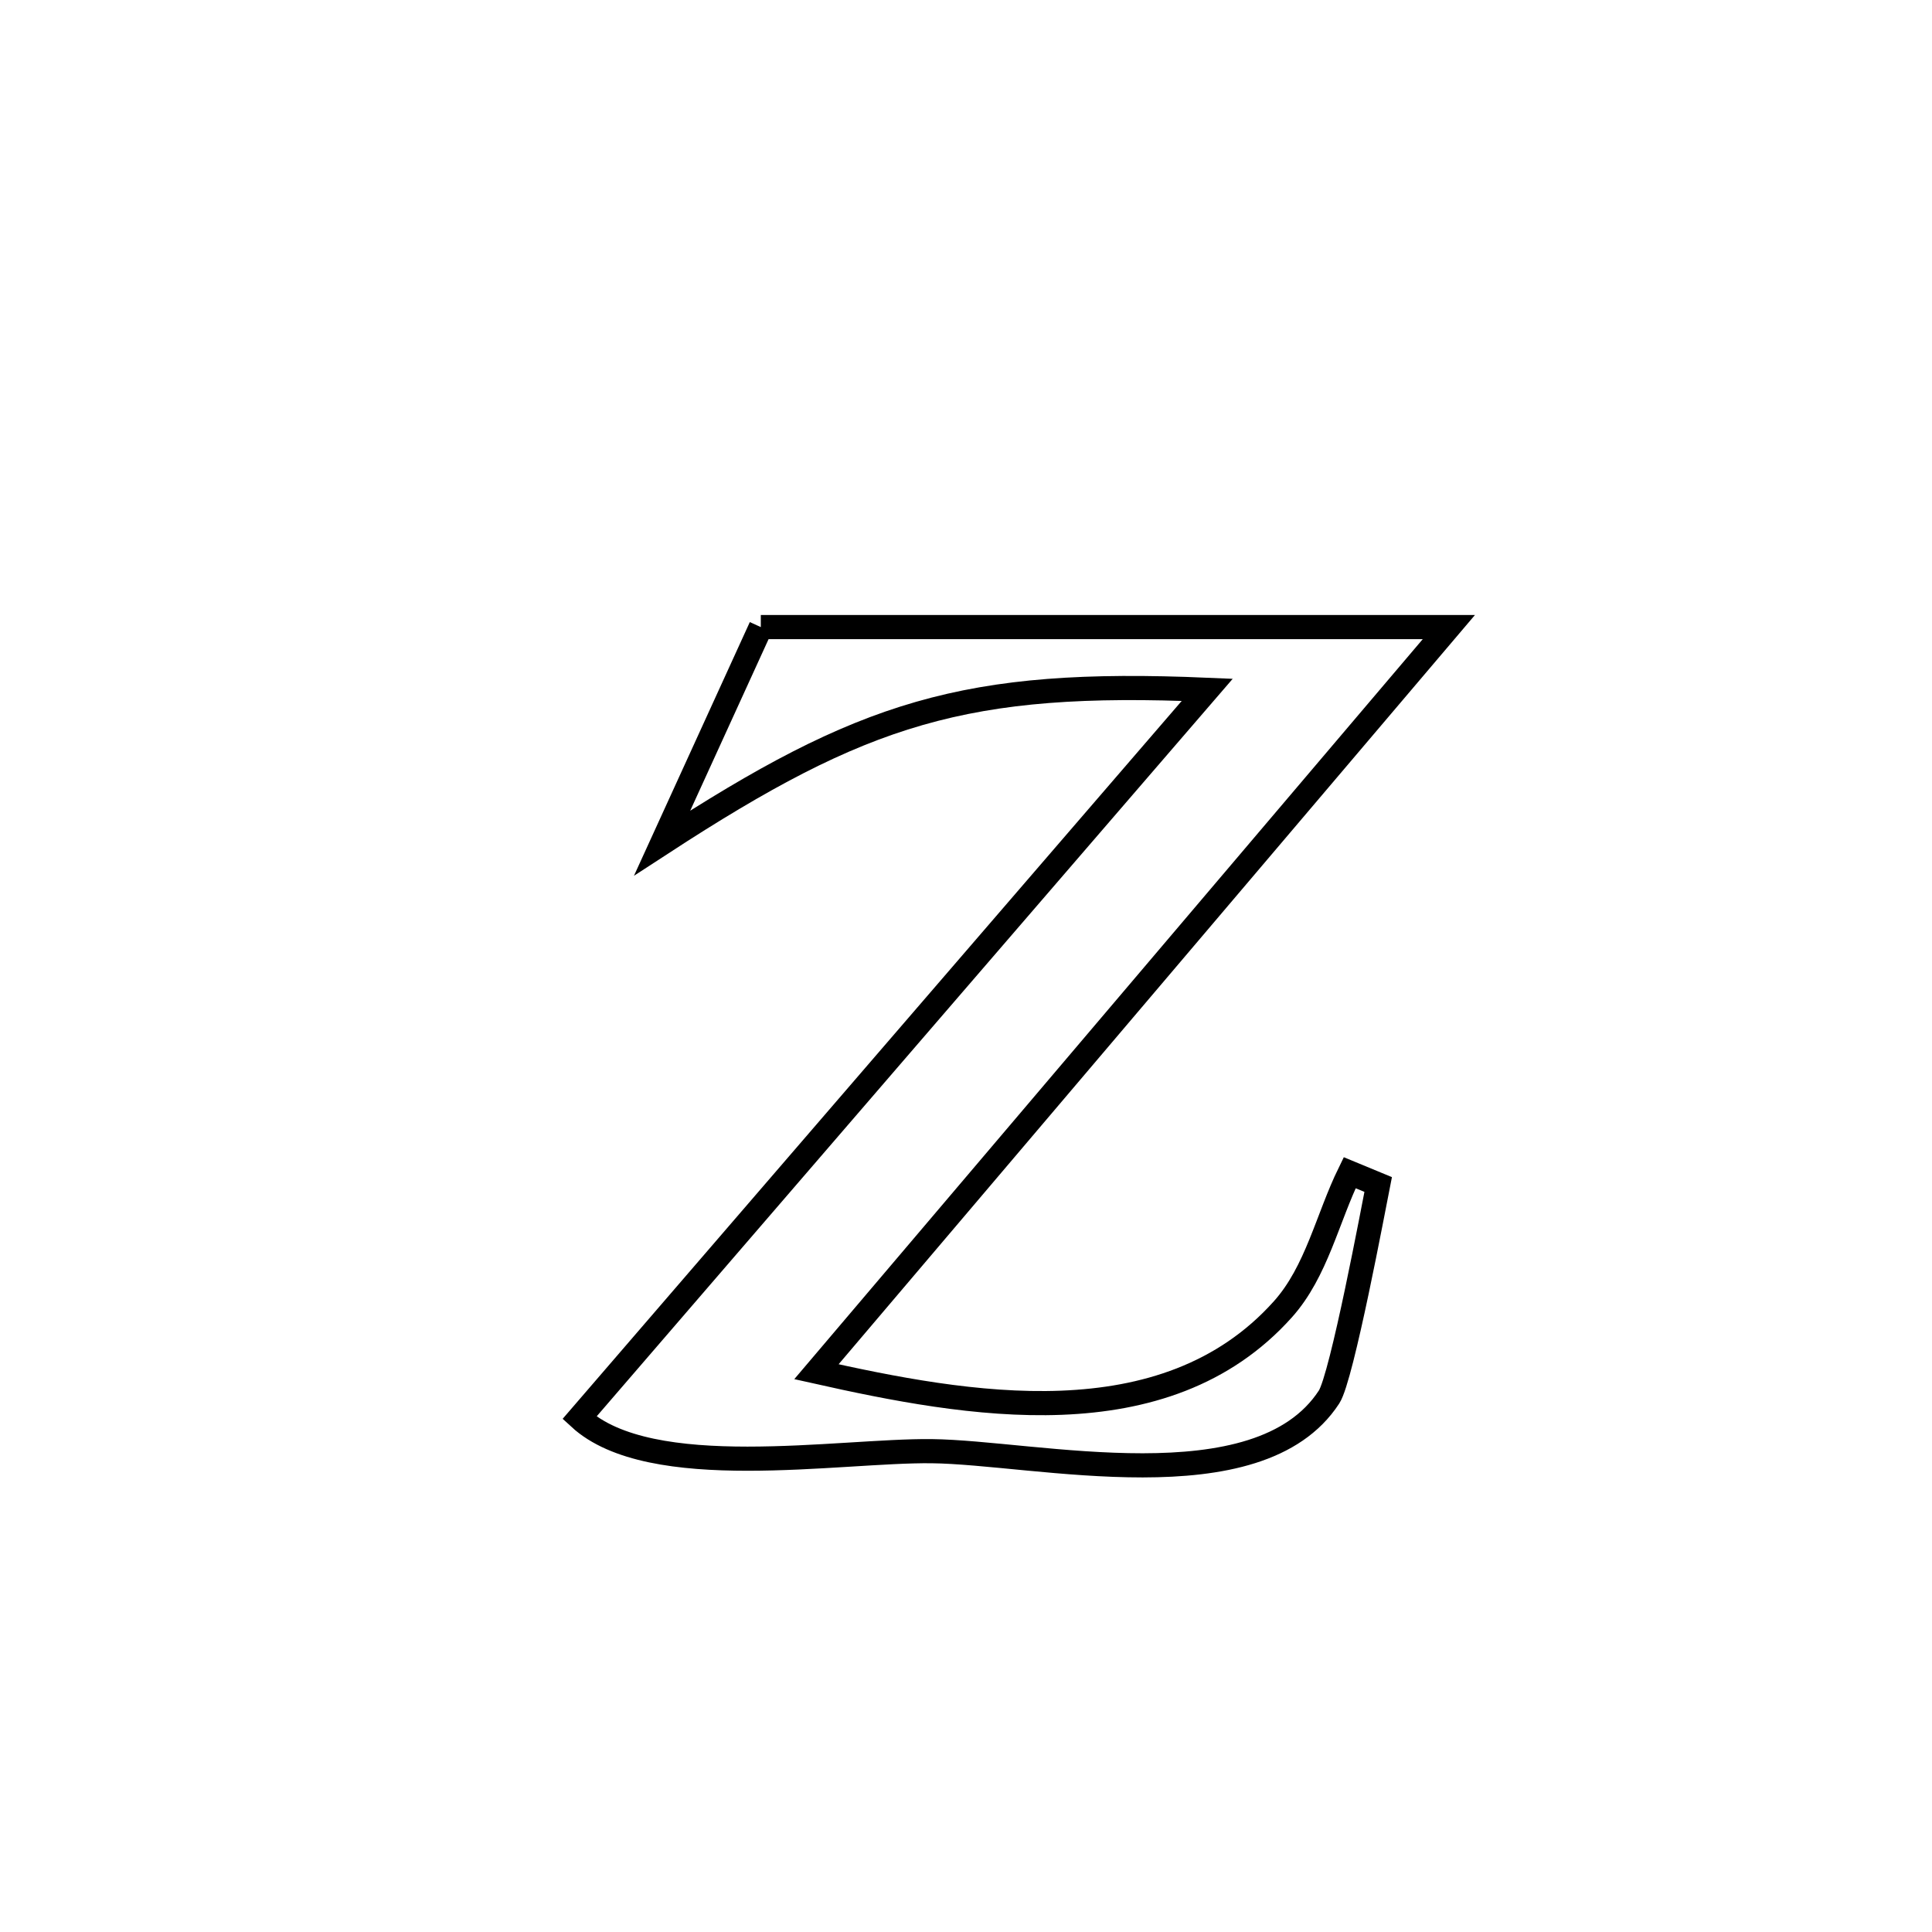 <svg xmlns="http://www.w3.org/2000/svg" viewBox="0.0 0.0 24.0 24.0" height="200px" width="200px"><path fill="none" stroke="black" stroke-width=".3" stroke-opacity="1.0"  filling="0" d="M9.451 7.79 L9.451 7.79 C10.875 7.79 12.3 7.79 13.724 7.79 C15.149 7.79 16.573 7.79 17.998 7.79 L17.998 7.79 C16.688 9.332 15.379 10.874 14.07 12.415 C12.761 13.957 11.451 15.498 10.142 17.04 L10.142 17.04 C12.006 17.457 14.464 17.909 15.936 16.265 C16.356 15.796 16.489 15.133 16.766 14.568 L16.766 14.568 C16.884 14.617 17.002 14.665 17.12 14.714 L17.12 14.714 C17.067 14.98 16.67 17.109 16.51 17.354 C15.63 18.707 12.863 18.041 11.572 18.027 C10.422 18.014 8.082 18.427 7.198 17.613 L7.198 17.613 C8.498 16.106 9.798 14.598 11.097 13.091 C12.397 11.584 13.697 10.076 14.997 8.569 L14.997 8.569 C11.99 8.44 10.723 8.847 8.226 10.472 L8.226 10.472 C8.634 9.578 9.043 8.684 9.451 7.79 L9.451 7.79"></path></svg>
